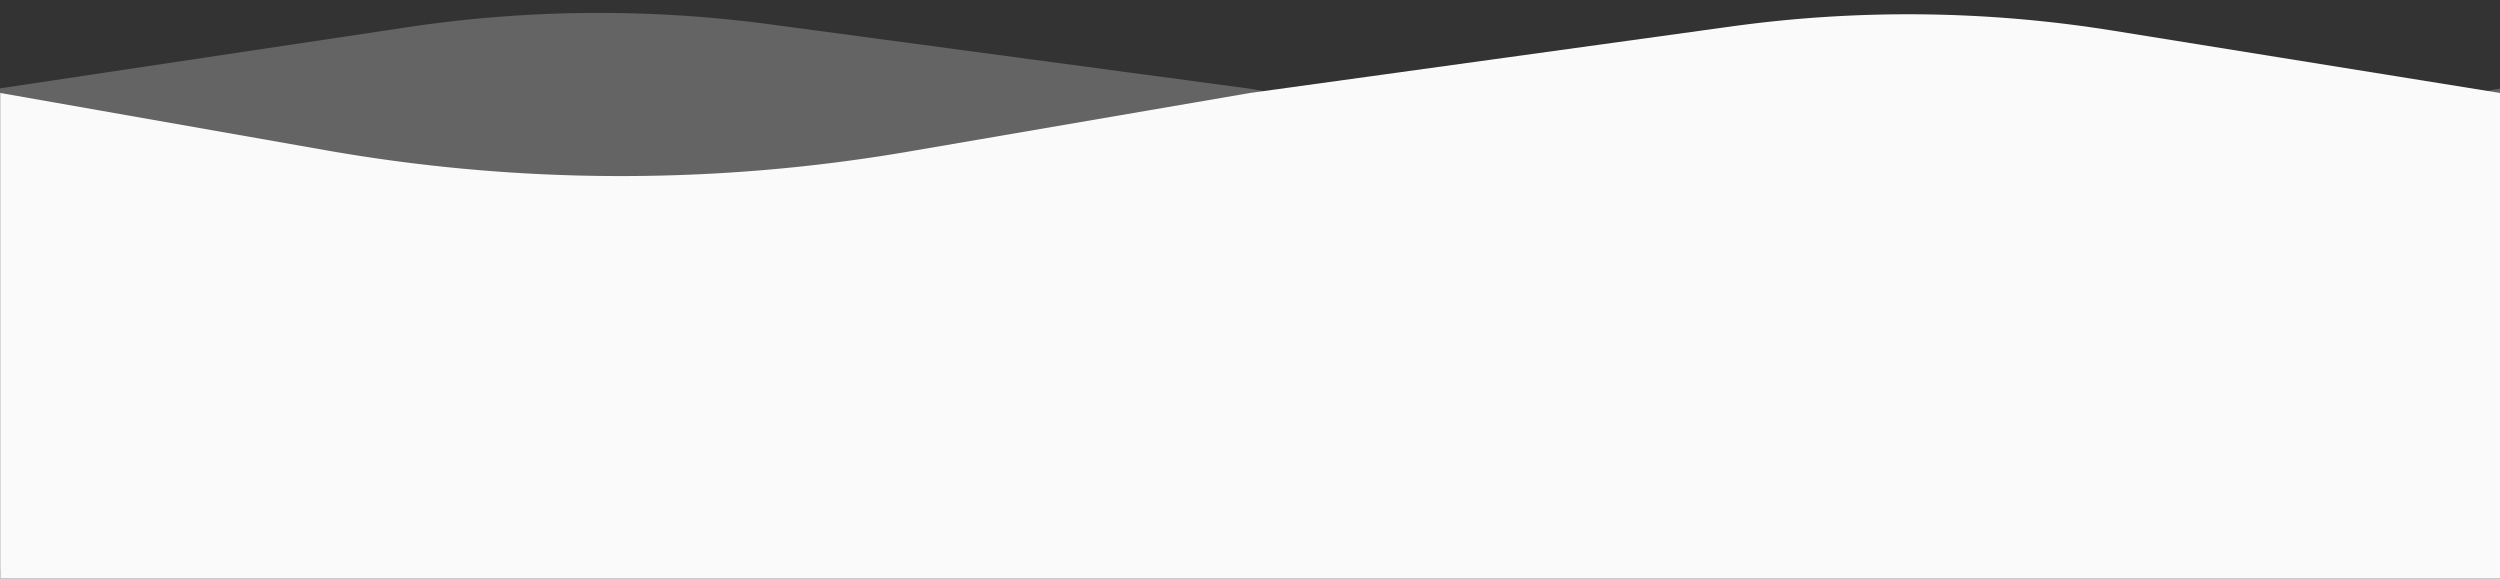 <svg fill="none" xmlns="http://www.w3.org/2000/svg" viewBox="0 0 1439 333">
    <rect x="0" y="0" width="1439" height="333" fill="#333333" stroke="none"/>
    <path
        d="m1439 51-188.1 33.067a978.992 978.992 0 0 1-334.966.703L719 51 443.49 14.039a743.003 743.003 0 0 0-209.059 1.63L-1 51v276.5h1440V51Z"
        fill="#C3C3C3" fill-opacity=".34" />
    <path
        d="M.125 53.508 187.794 86.53a979.003 979.003 0 0 0 335.271.703l196.497-33.726 277.026-38.29a742.983 742.983 0 0 1 219.842 2.452L1439 53.508V333H.125V53.508Z"
        fill="#FAFAFA" />
</svg>